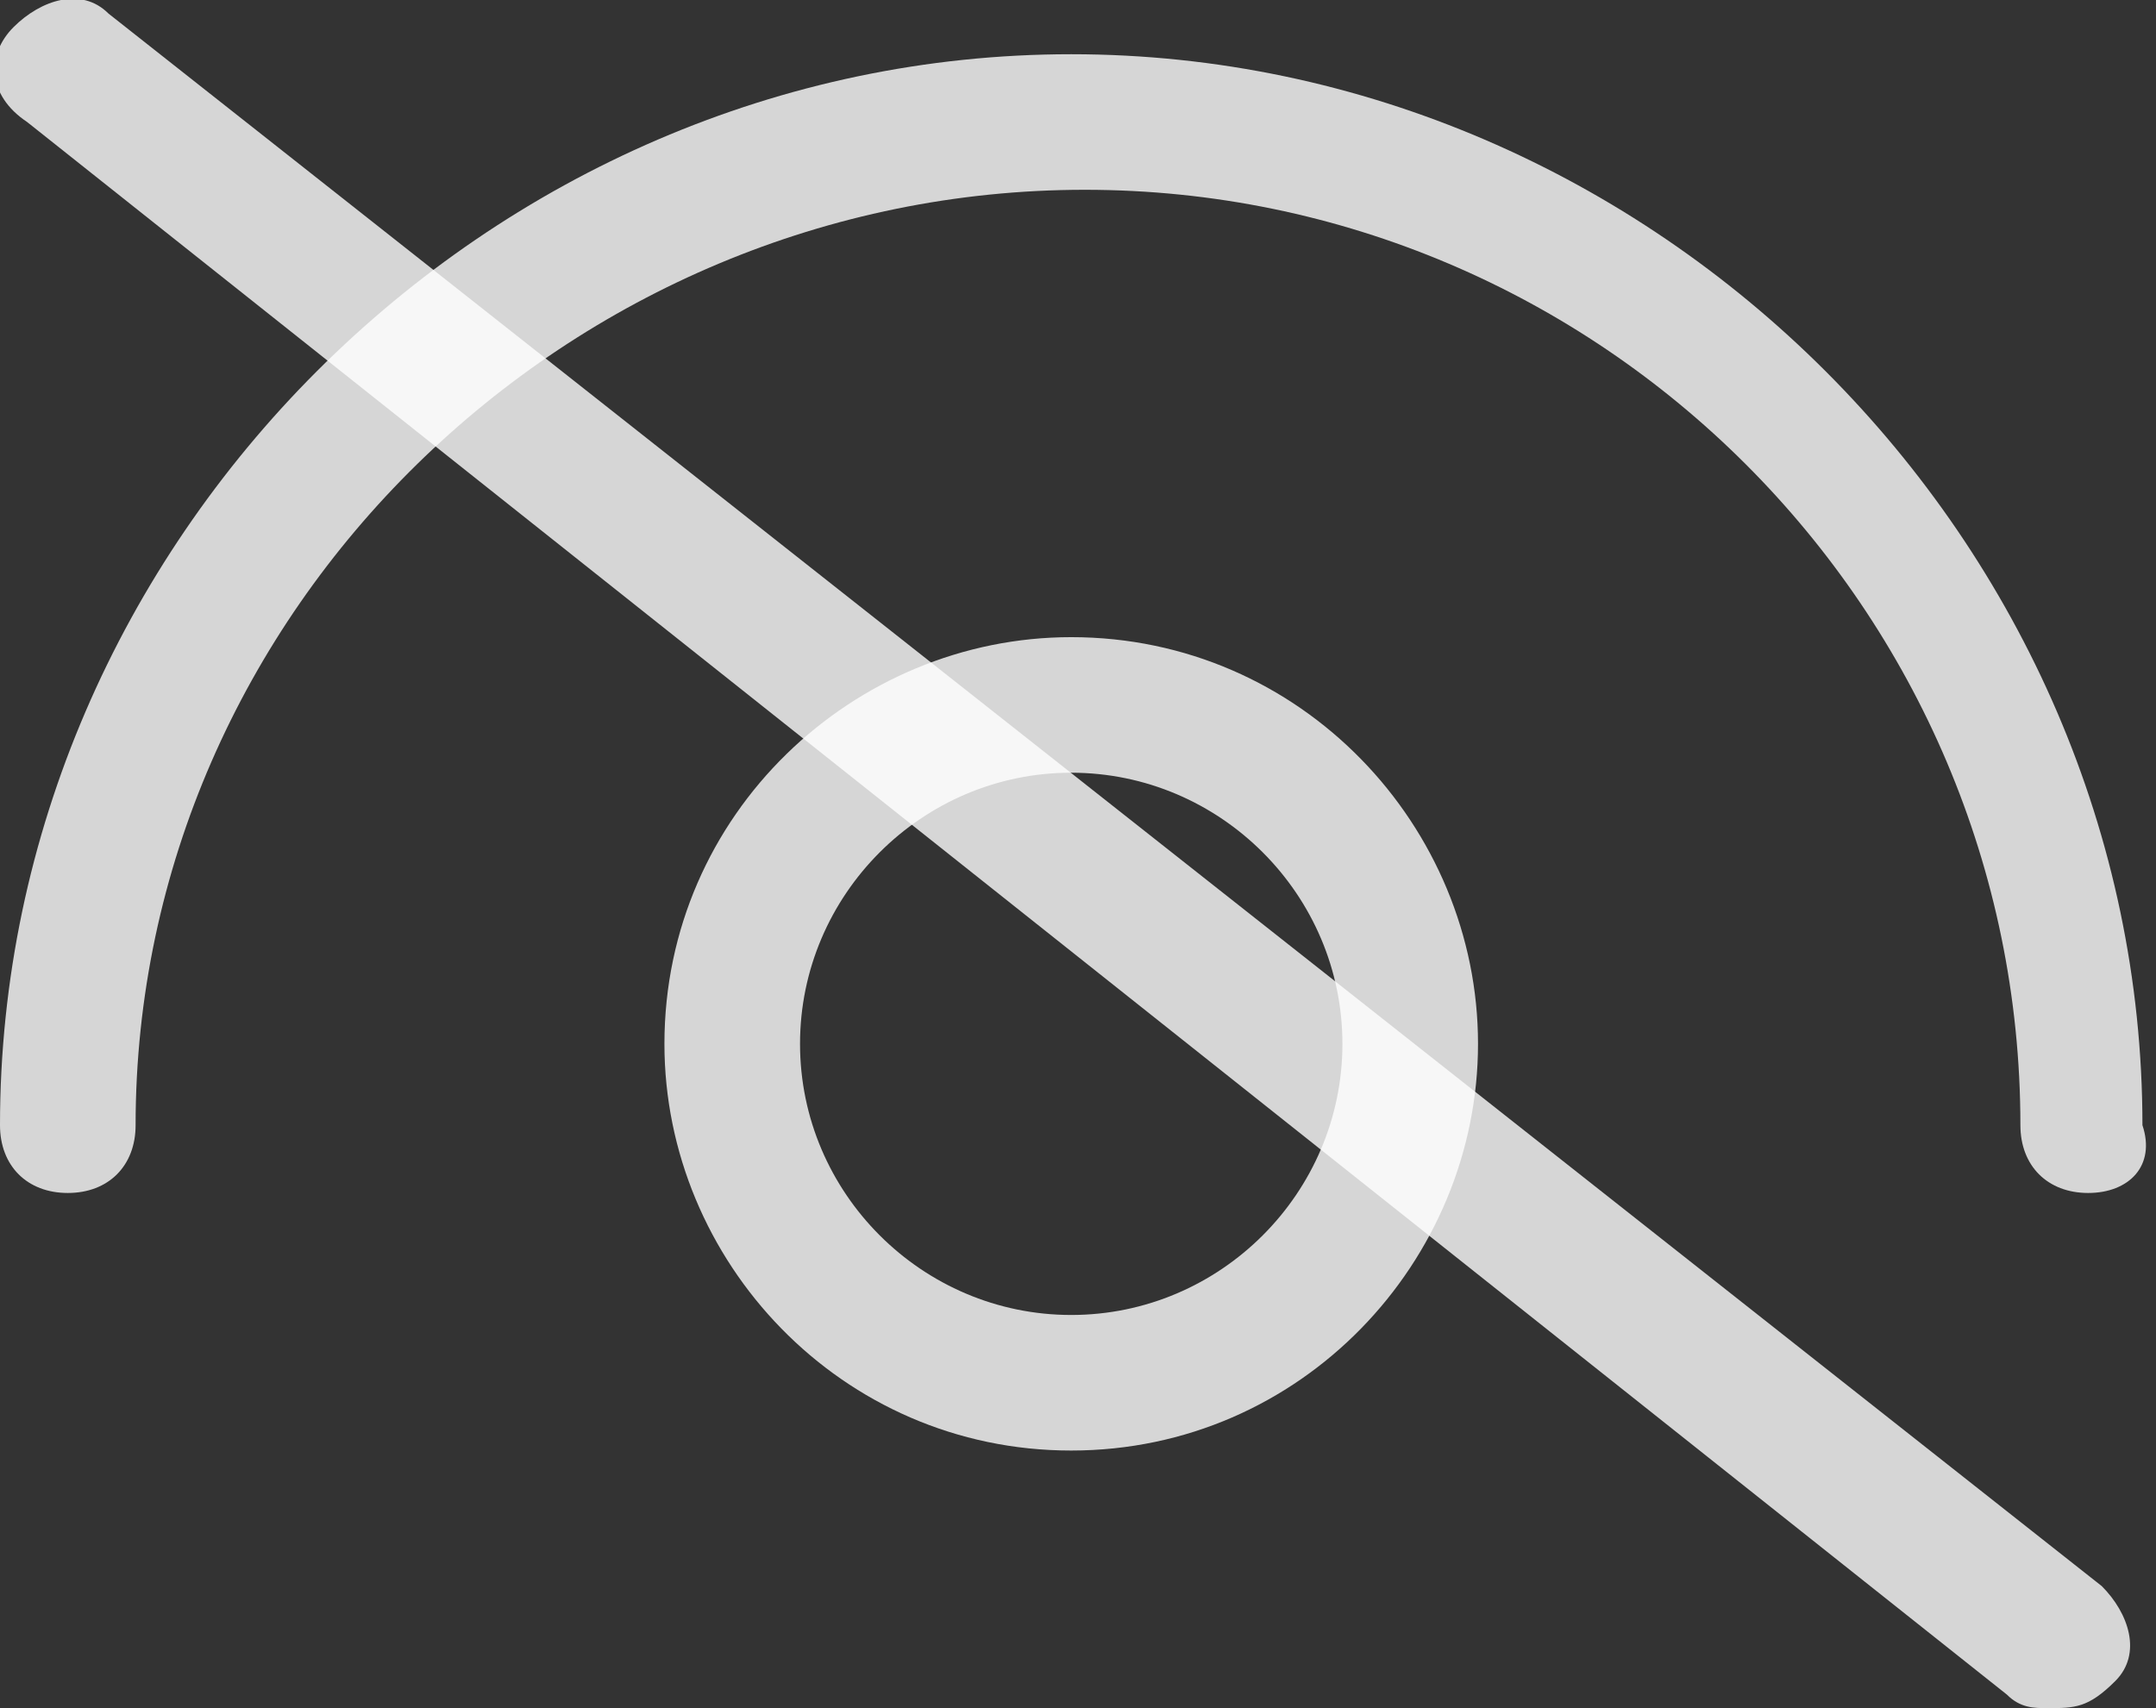 <?xml version="1.0" encoding="utf-8"?>
<!-- Generator: Adobe Illustrator 21.1.0, SVG Export Plug-In . SVG Version: 6.00 Build 0)  -->
<svg version="1.1" id="Layer_1" xmlns="http://www.w3.org/2000/svg" xmlns:xlink="http://www.w3.org/1999/xlink" x="0px" y="0px"
	 viewBox="0 0 15.9 12.6" style="enable-background:new 0 0 15.9 12.6;" xml:space="preserve" fill="rgba(255, 255, 255, .8)">
<rect x="0" y="0" width="15.9" height="12.6" fill="#333333" stroke="none"/>
<g>
	<path d="M15.4,8.8c-0.3,0-0.5-0.2-0.5-0.5c0-3.8-3.1-6.9-6.9-6.9S1,4.5,1,8.3c0,0.3-0.2,0.5-0.5,0.5S0,8.6,0,8.3
		C0,4,3.6,0.4,7.9,0.4s7.9,3.6,7.9,7.9C15.9,8.6,15.7,8.8,15.4,8.8z M10.9,7.7c0-1.6-1.3-3-3-3c-1.6,0-3,1.3-3,3c0,1.6,1.3,3,3,3
		S10.9,9.3,10.9,7.7z M9.9,7.7c0,1.1-0.9,2-2,2s-2-0.9-2-2s0.9-2,2-2S9.9,6.6,9.9,7.7z"/>
	<path d="M15.1,12.6c-0.1,0-0.2,0-0.3-0.1L0.2,0.9c-0.3-0.2-0.3-0.5-0.1-0.7s0.5-0.3,0.7-0.1l14.7,11.6c0.2,0.2,0.3,0.5,0.1,0.7
		C15.4,12.6,15.3,12.6,15.1,12.6z"/>
</g>
</svg>
